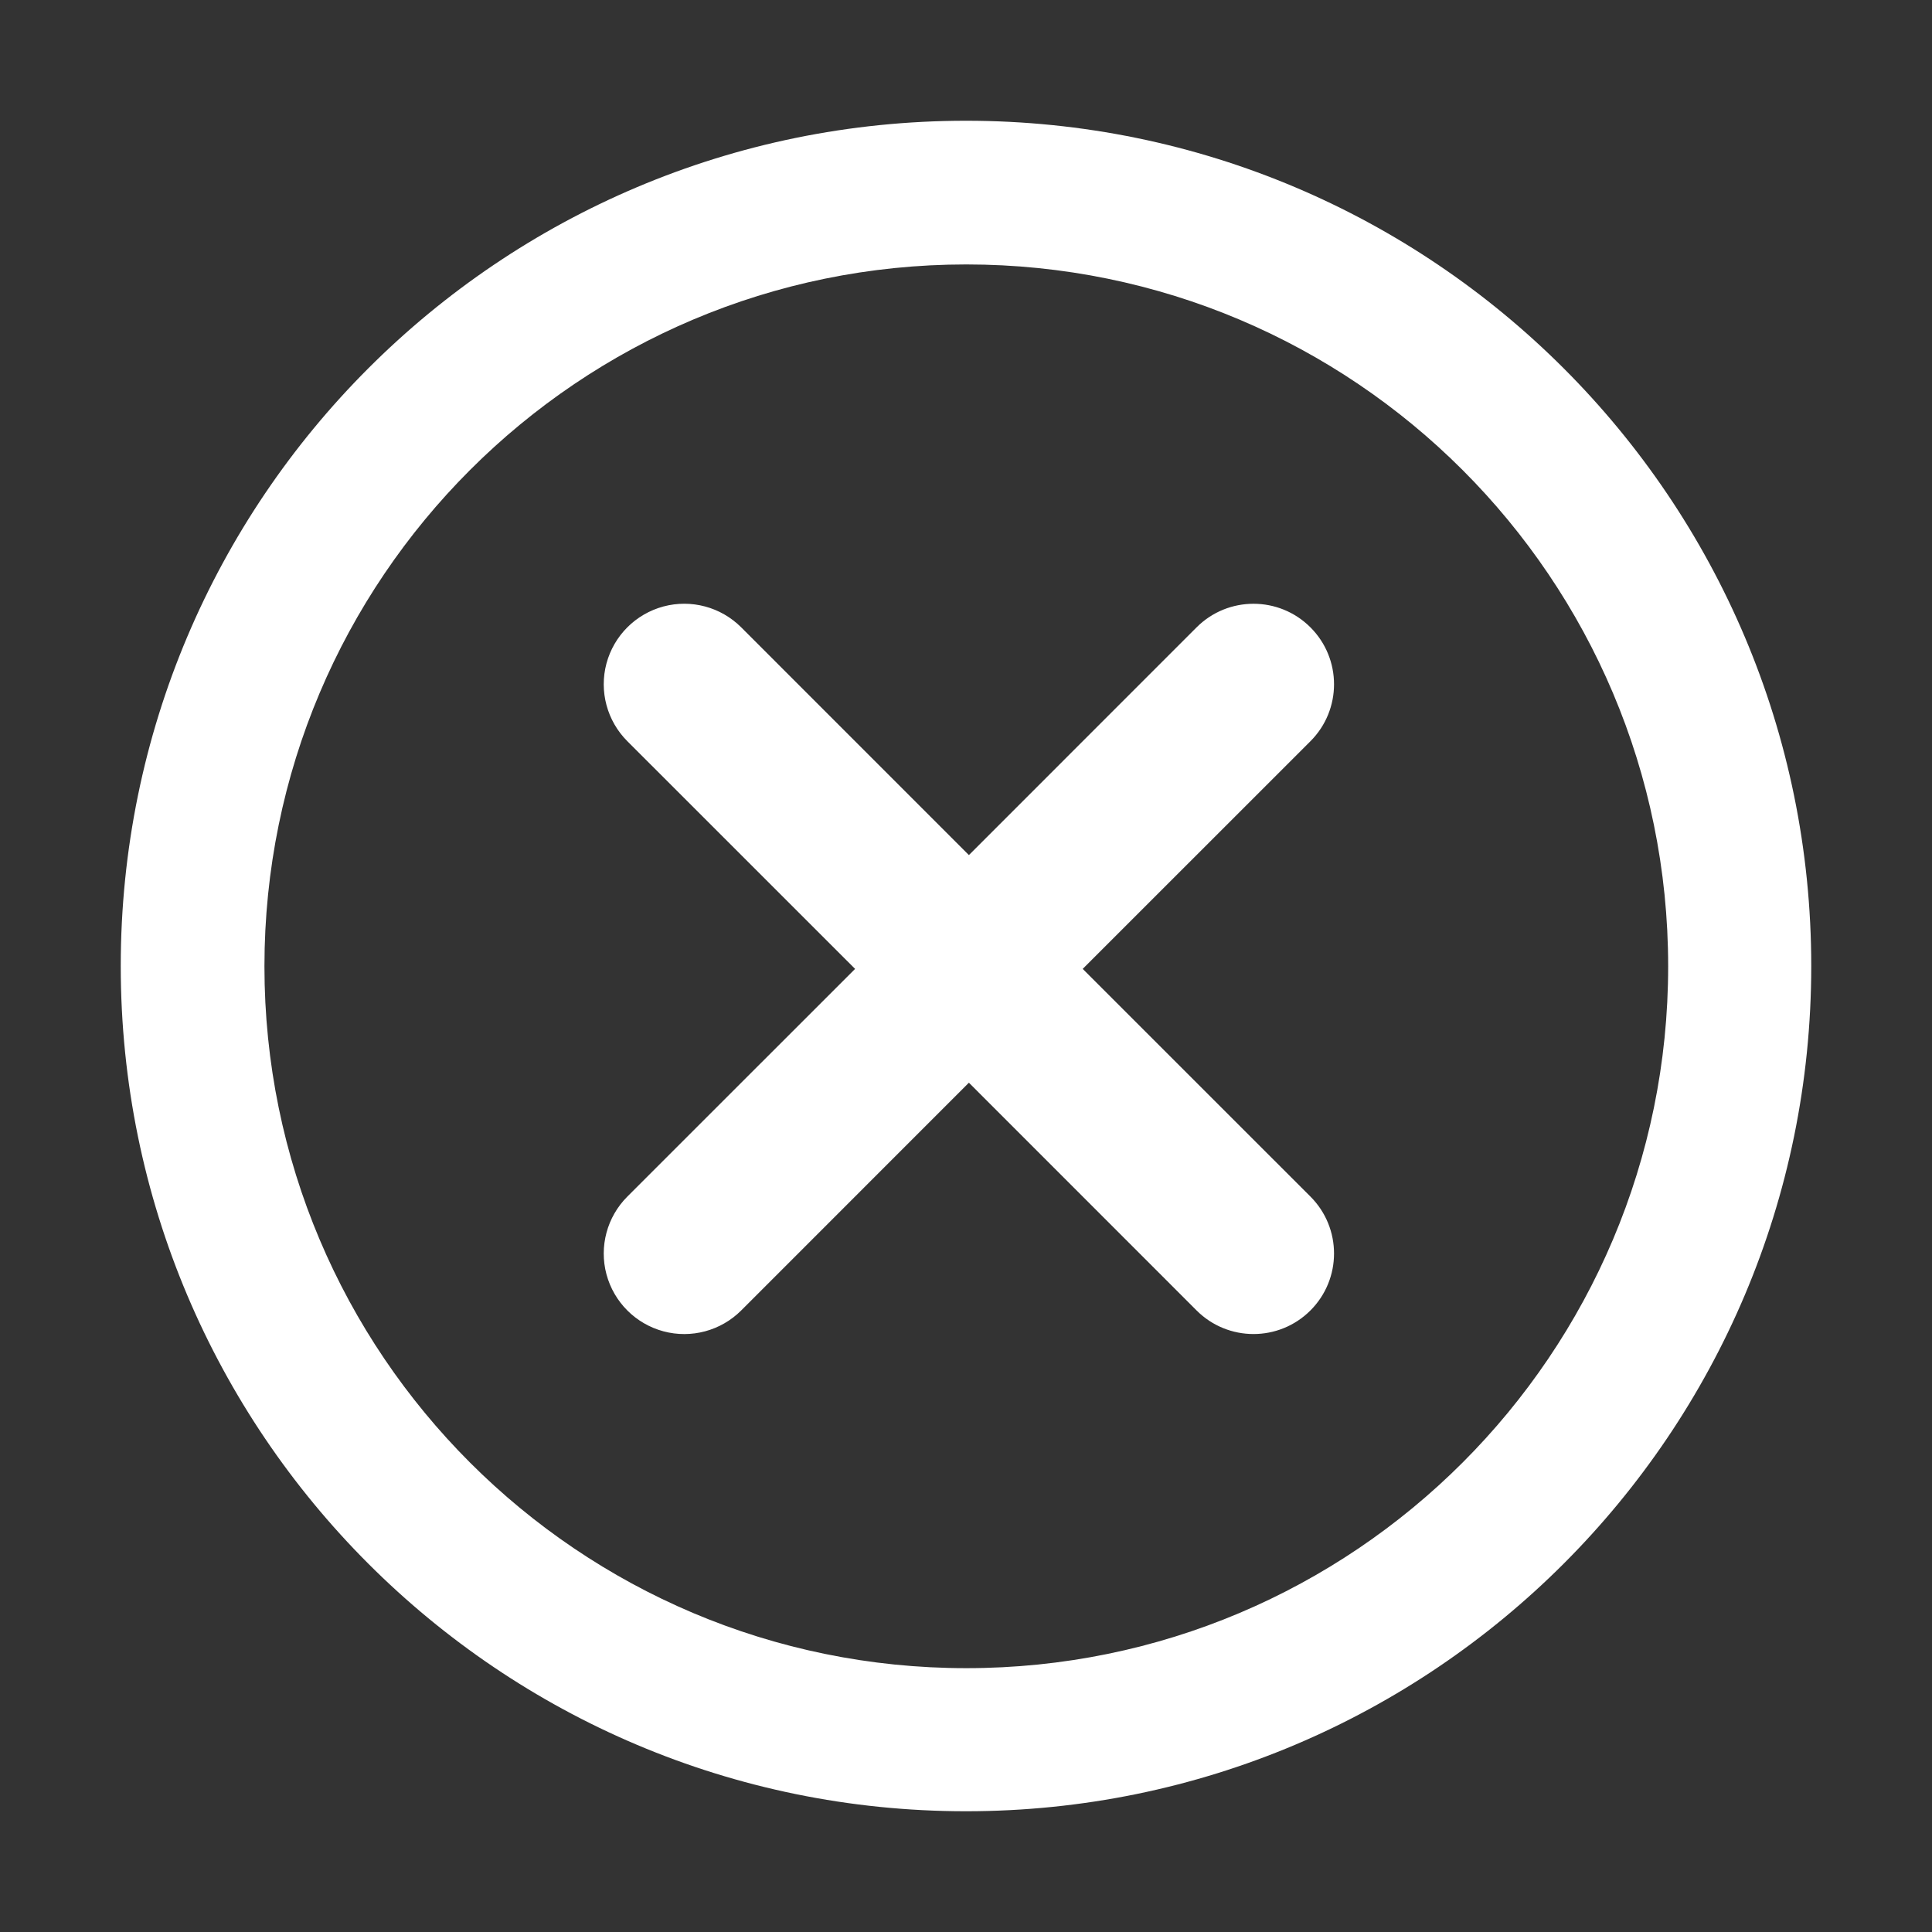 <?xml version="1.0" encoding="UTF-8"?>
<svg width="32px" height="32px" viewBox="0 0 32 32" version="1.1" xmlns="http://www.w3.org/2000/svg" xmlns:xlink="http://www.w3.org/1999/xlink">
    <rect x="0" y="0" width="32" height="32" fill="#333333" stroke="none"/>
    <title>icon-close</title>
    <g id="icon-close" stroke="none" stroke-width="1" fill="none" fill-rule="evenodd">
        <g id="icon-close-copy">
            <g id="Icon" transform="translate(2, 2)" fill="#FFFFFF" fill-rule="nonzero">
                <path d="M15.933,14.048 L19.705,17.819 C20.226,18.34 20.226,19.184 19.705,19.705 C19.184,20.226 18.34,20.226 17.819,19.705 L14.048,15.933 L10.277,19.705 C9.94,20.042 9.449,20.174 8.989,20.051 C8.528,19.927 8.169,19.568 8.045,19.107 C7.922,18.647 8.054,18.156 8.391,17.819 L12.163,14.048 L8.391,10.277 C8.054,9.94 7.922,9.449 8.045,8.989 C8.169,8.528 8.528,8.169 8.989,8.045 C9.449,7.922 9.94,8.054 10.277,8.391 L14.048,12.163 L17.819,8.391 C18.34,7.87 19.184,7.87 19.705,8.391 C20.226,8.912 20.226,9.756 19.705,10.277 L15.933,14.048 Z M14,28 C6.268,28 0,21.732 0,14 C0,6.268 6.268,0 14,0 C21.732,0 28,6.268 28,14 C28,21.732 21.732,28 14,28 Z M14.005,25.63 C20.425,25.63 25.63,20.425 25.63,14.005 C25.63,7.585 20.425,2.38 14.005,2.38 C7.585,2.38 2.38,7.585 2.38,14.005 C2.38,20.425 7.585,25.63 14.005,25.63 Z" id="Icon-Shape"></path>
            </g>
            <rect id="ViewBox" x="0" y="0" width="32" height="32"></rect>
        </g>
    </g>
</svg>